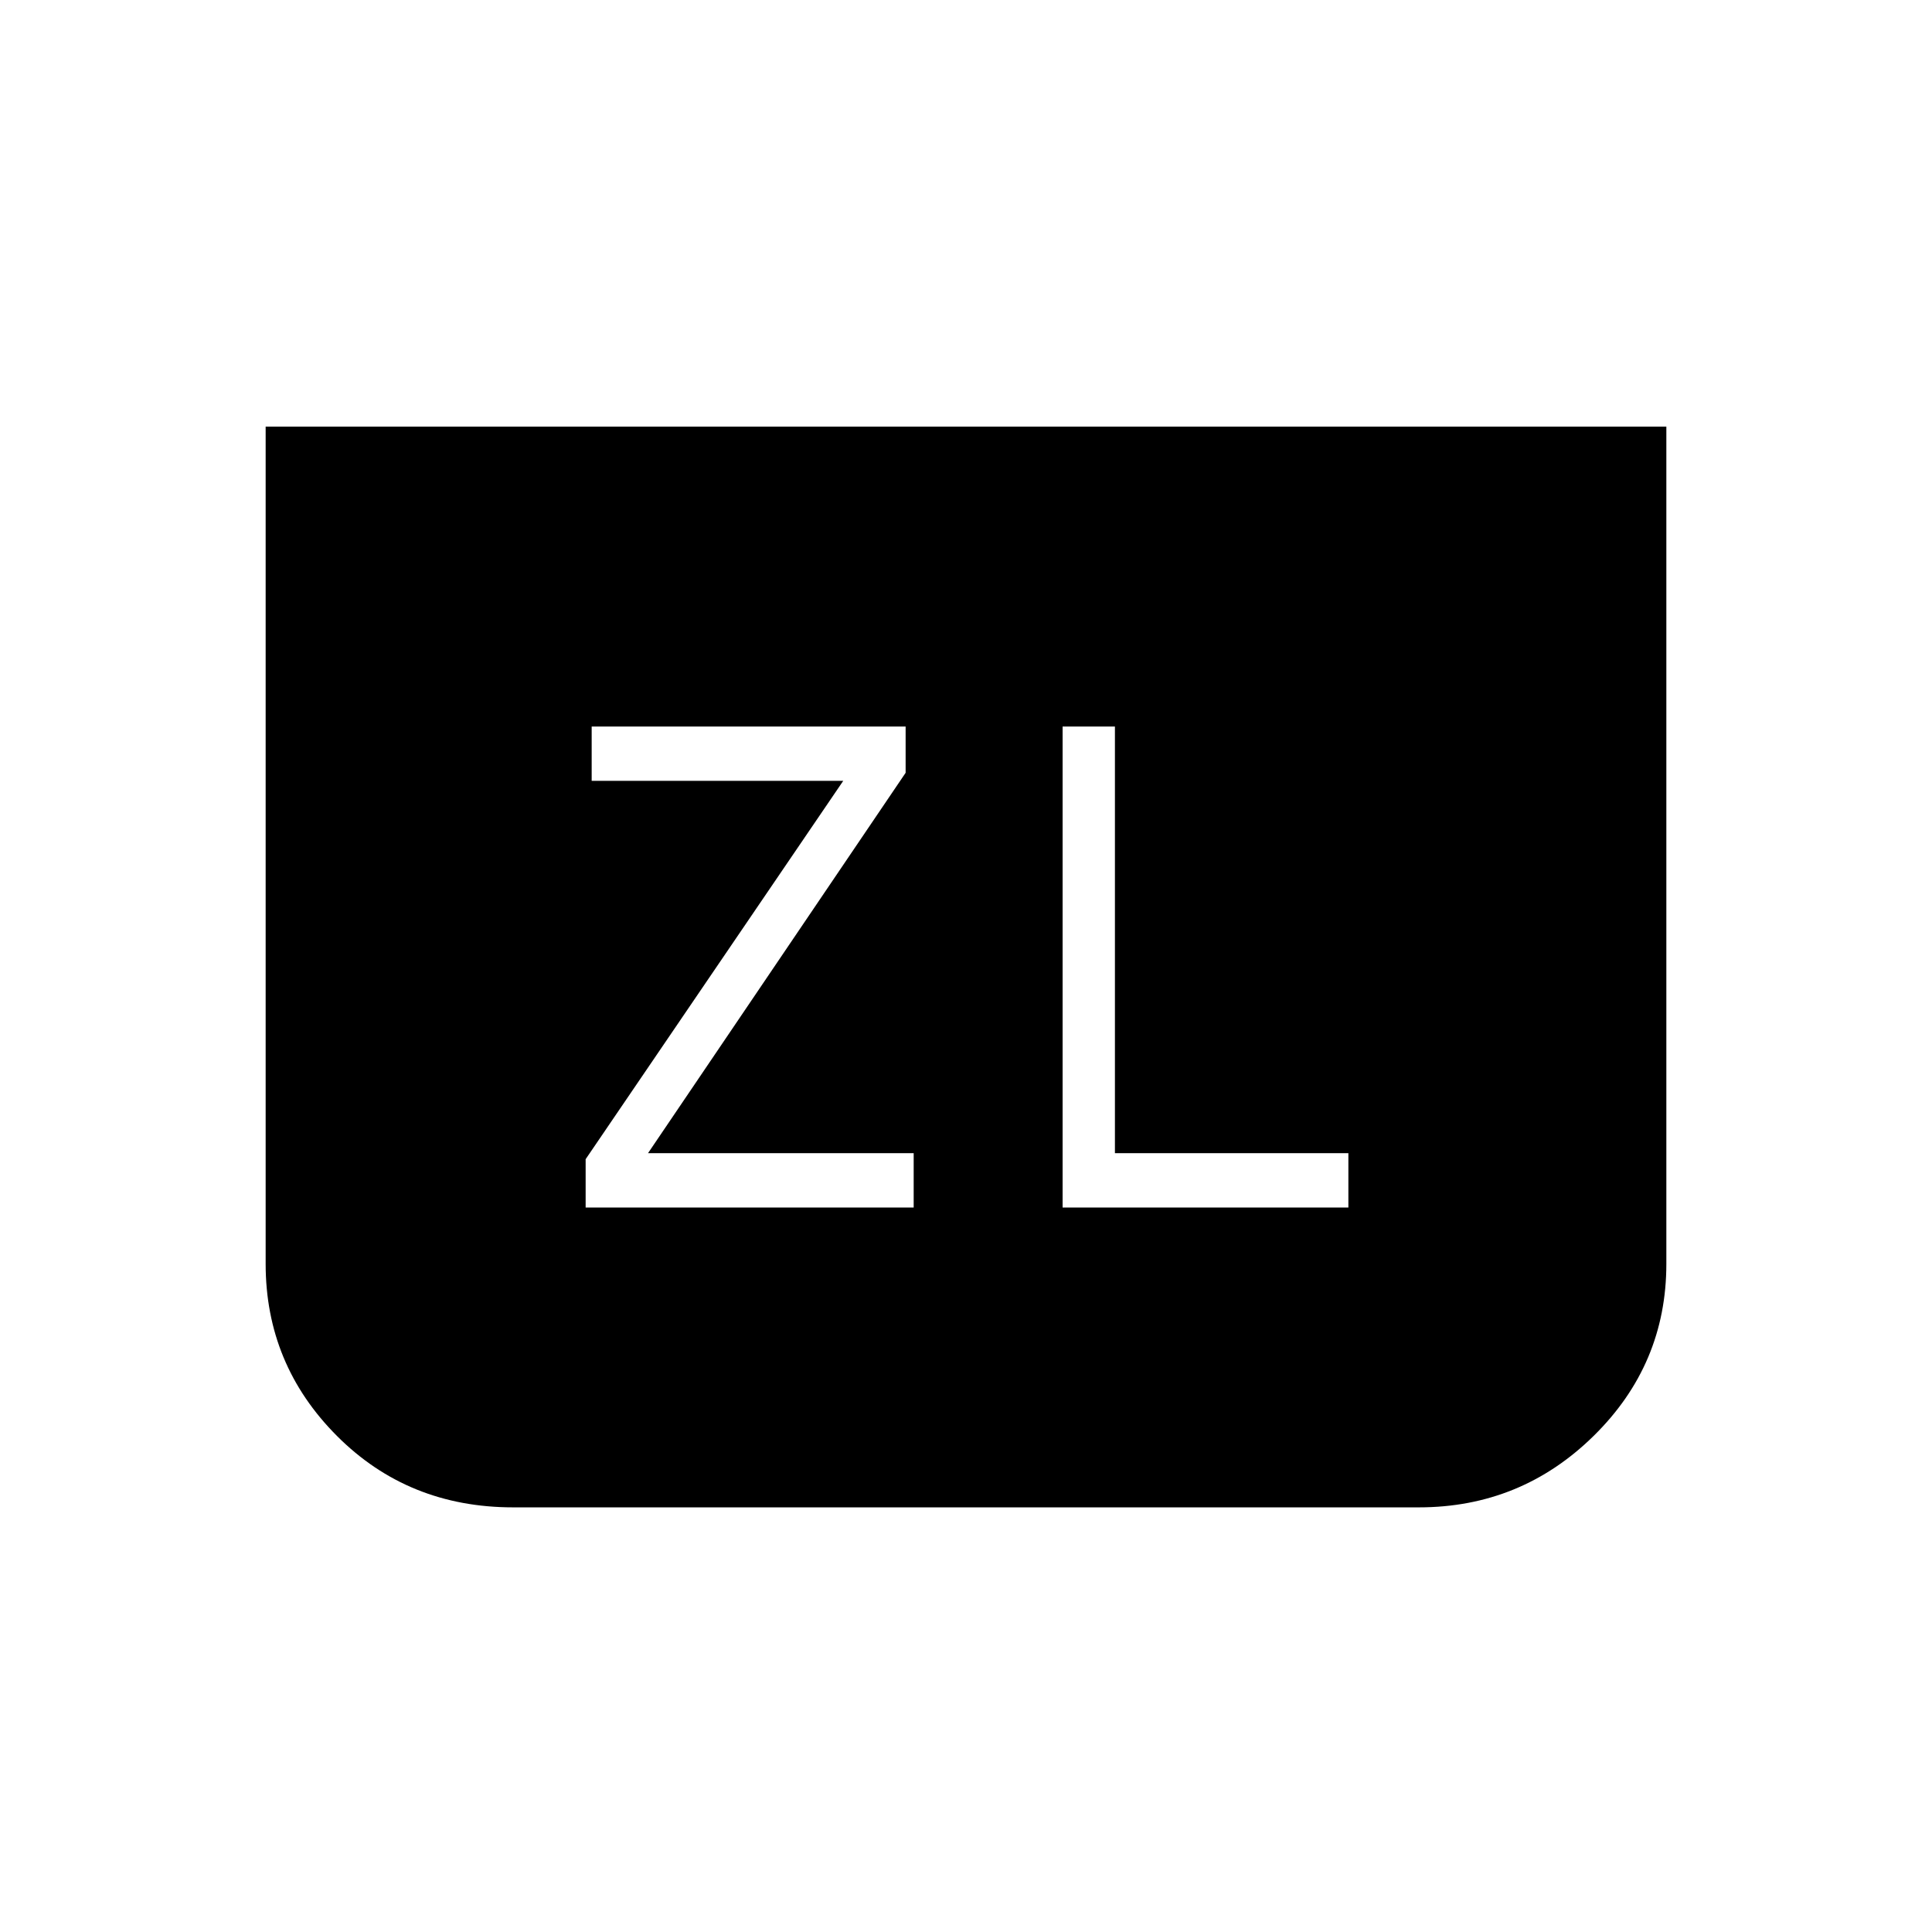 <svg xmlns="http://www.w3.org/2000/svg" width="48" height="48" viewBox="0 -960 960 960"><path d="M291-360h163v-27H322l128-189v-23H294v27h125L291-384v24Zm537-388v416q0 50-36.13 85.5T705-211H255q-52.16 0-87.58-35.5T132-332v-416h696ZM528-360h142v-27H554v-212h-26v239Z"/></svg>